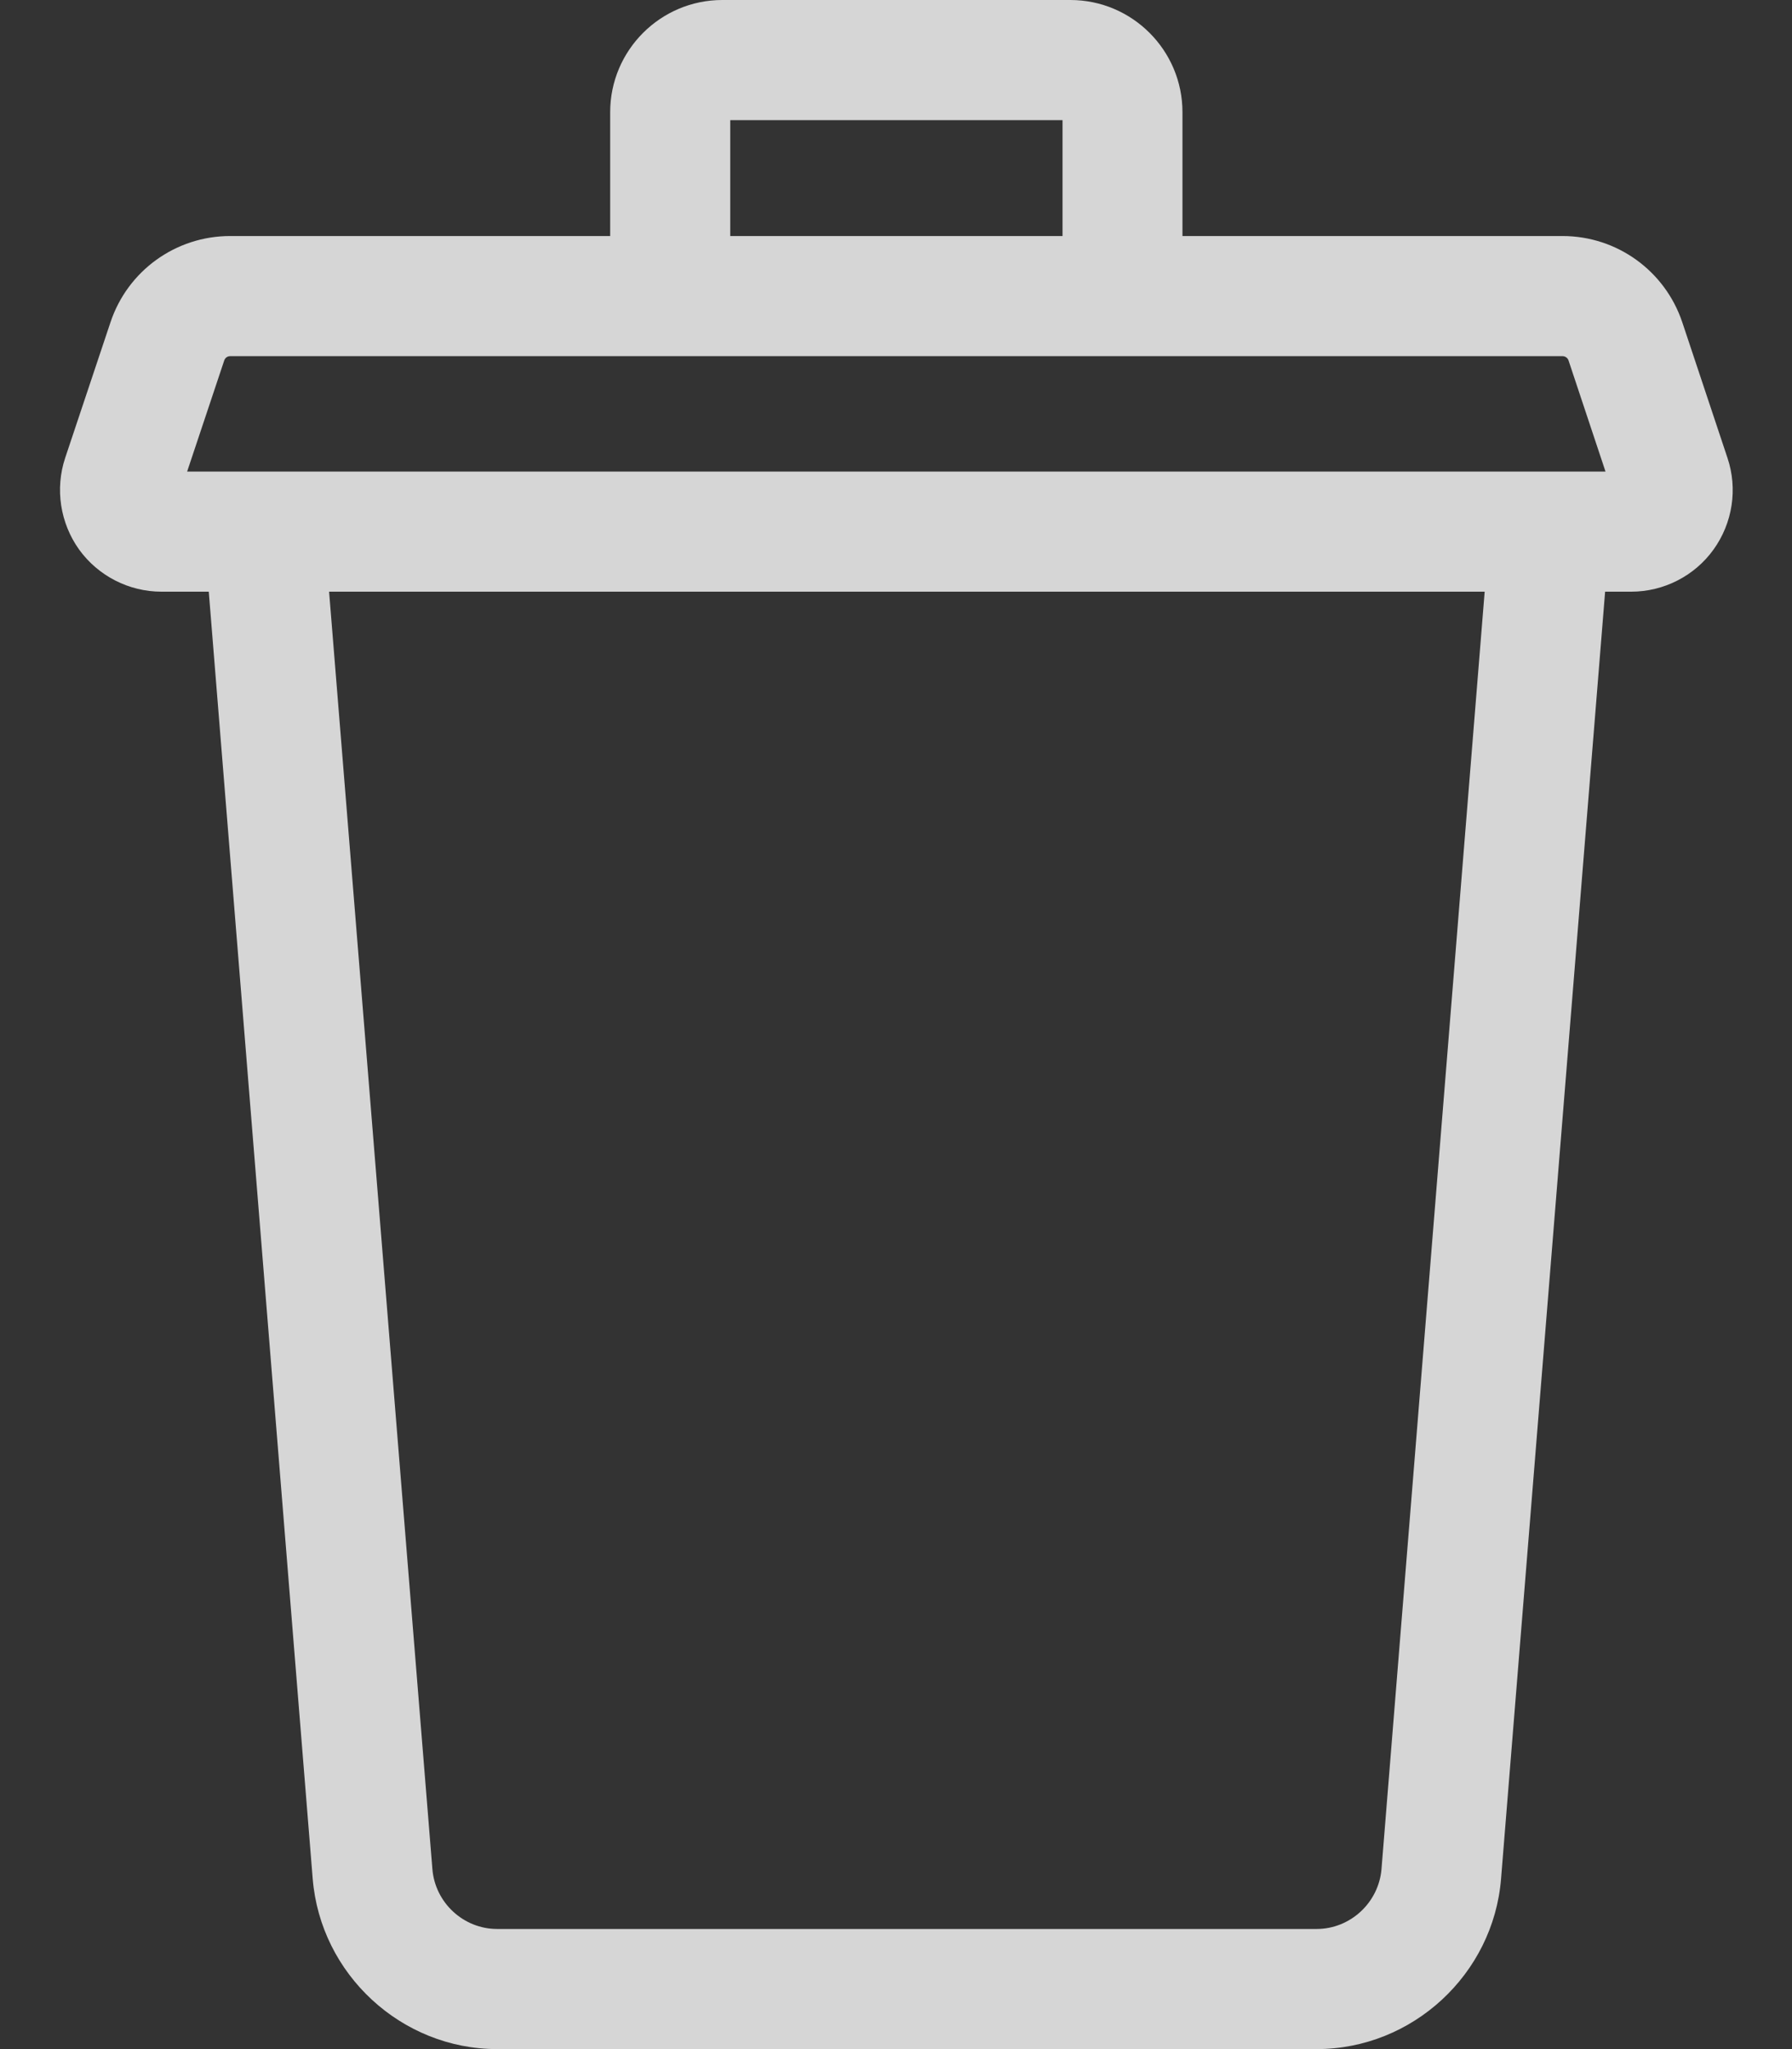 <svg width="14" height="16" viewBox="0 0 14 16" fill="none" xmlns="http://www.w3.org/2000/svg">
<rect x="0" y="0" width="14" height="16" fill="#333333" stroke="none"/>
<path d="M13.496 3.576L13.143 2.517C13.008 2.114 12.632 1.843 12.207 1.843H9.238V0.876C9.238 0.393 8.845 0 8.362 0H5.643C5.16 0 4.767 0.393 4.767 0.876V1.843H1.798C1.373 1.843 0.997 2.114 0.863 2.517L0.509 3.576C0.429 3.817 0.47 4.084 0.618 4.291C0.767 4.497 1.007 4.62 1.261 4.62H1.631L2.443 14.67C2.504 15.416 3.136 16 3.884 16H10.286C11.034 16 11.667 15.416 11.727 14.67L12.54 4.62H12.744C12.998 4.62 13.239 4.497 13.387 4.291C13.536 4.084 13.577 3.817 13.496 3.576ZM5.705 0.938H8.301V1.843H5.705V0.938ZM10.793 14.594C10.771 14.857 10.549 15.062 10.286 15.062H3.884C3.621 15.062 3.399 14.857 3.378 14.594L2.571 4.62H11.599L10.793 14.594ZM1.462 3.682L1.752 2.814C1.759 2.794 1.777 2.781 1.798 2.781H12.207C12.228 2.781 12.247 2.794 12.254 2.814L12.543 3.682H1.462Z" fill="white" fill-opacity="0.8"/>
</svg>
